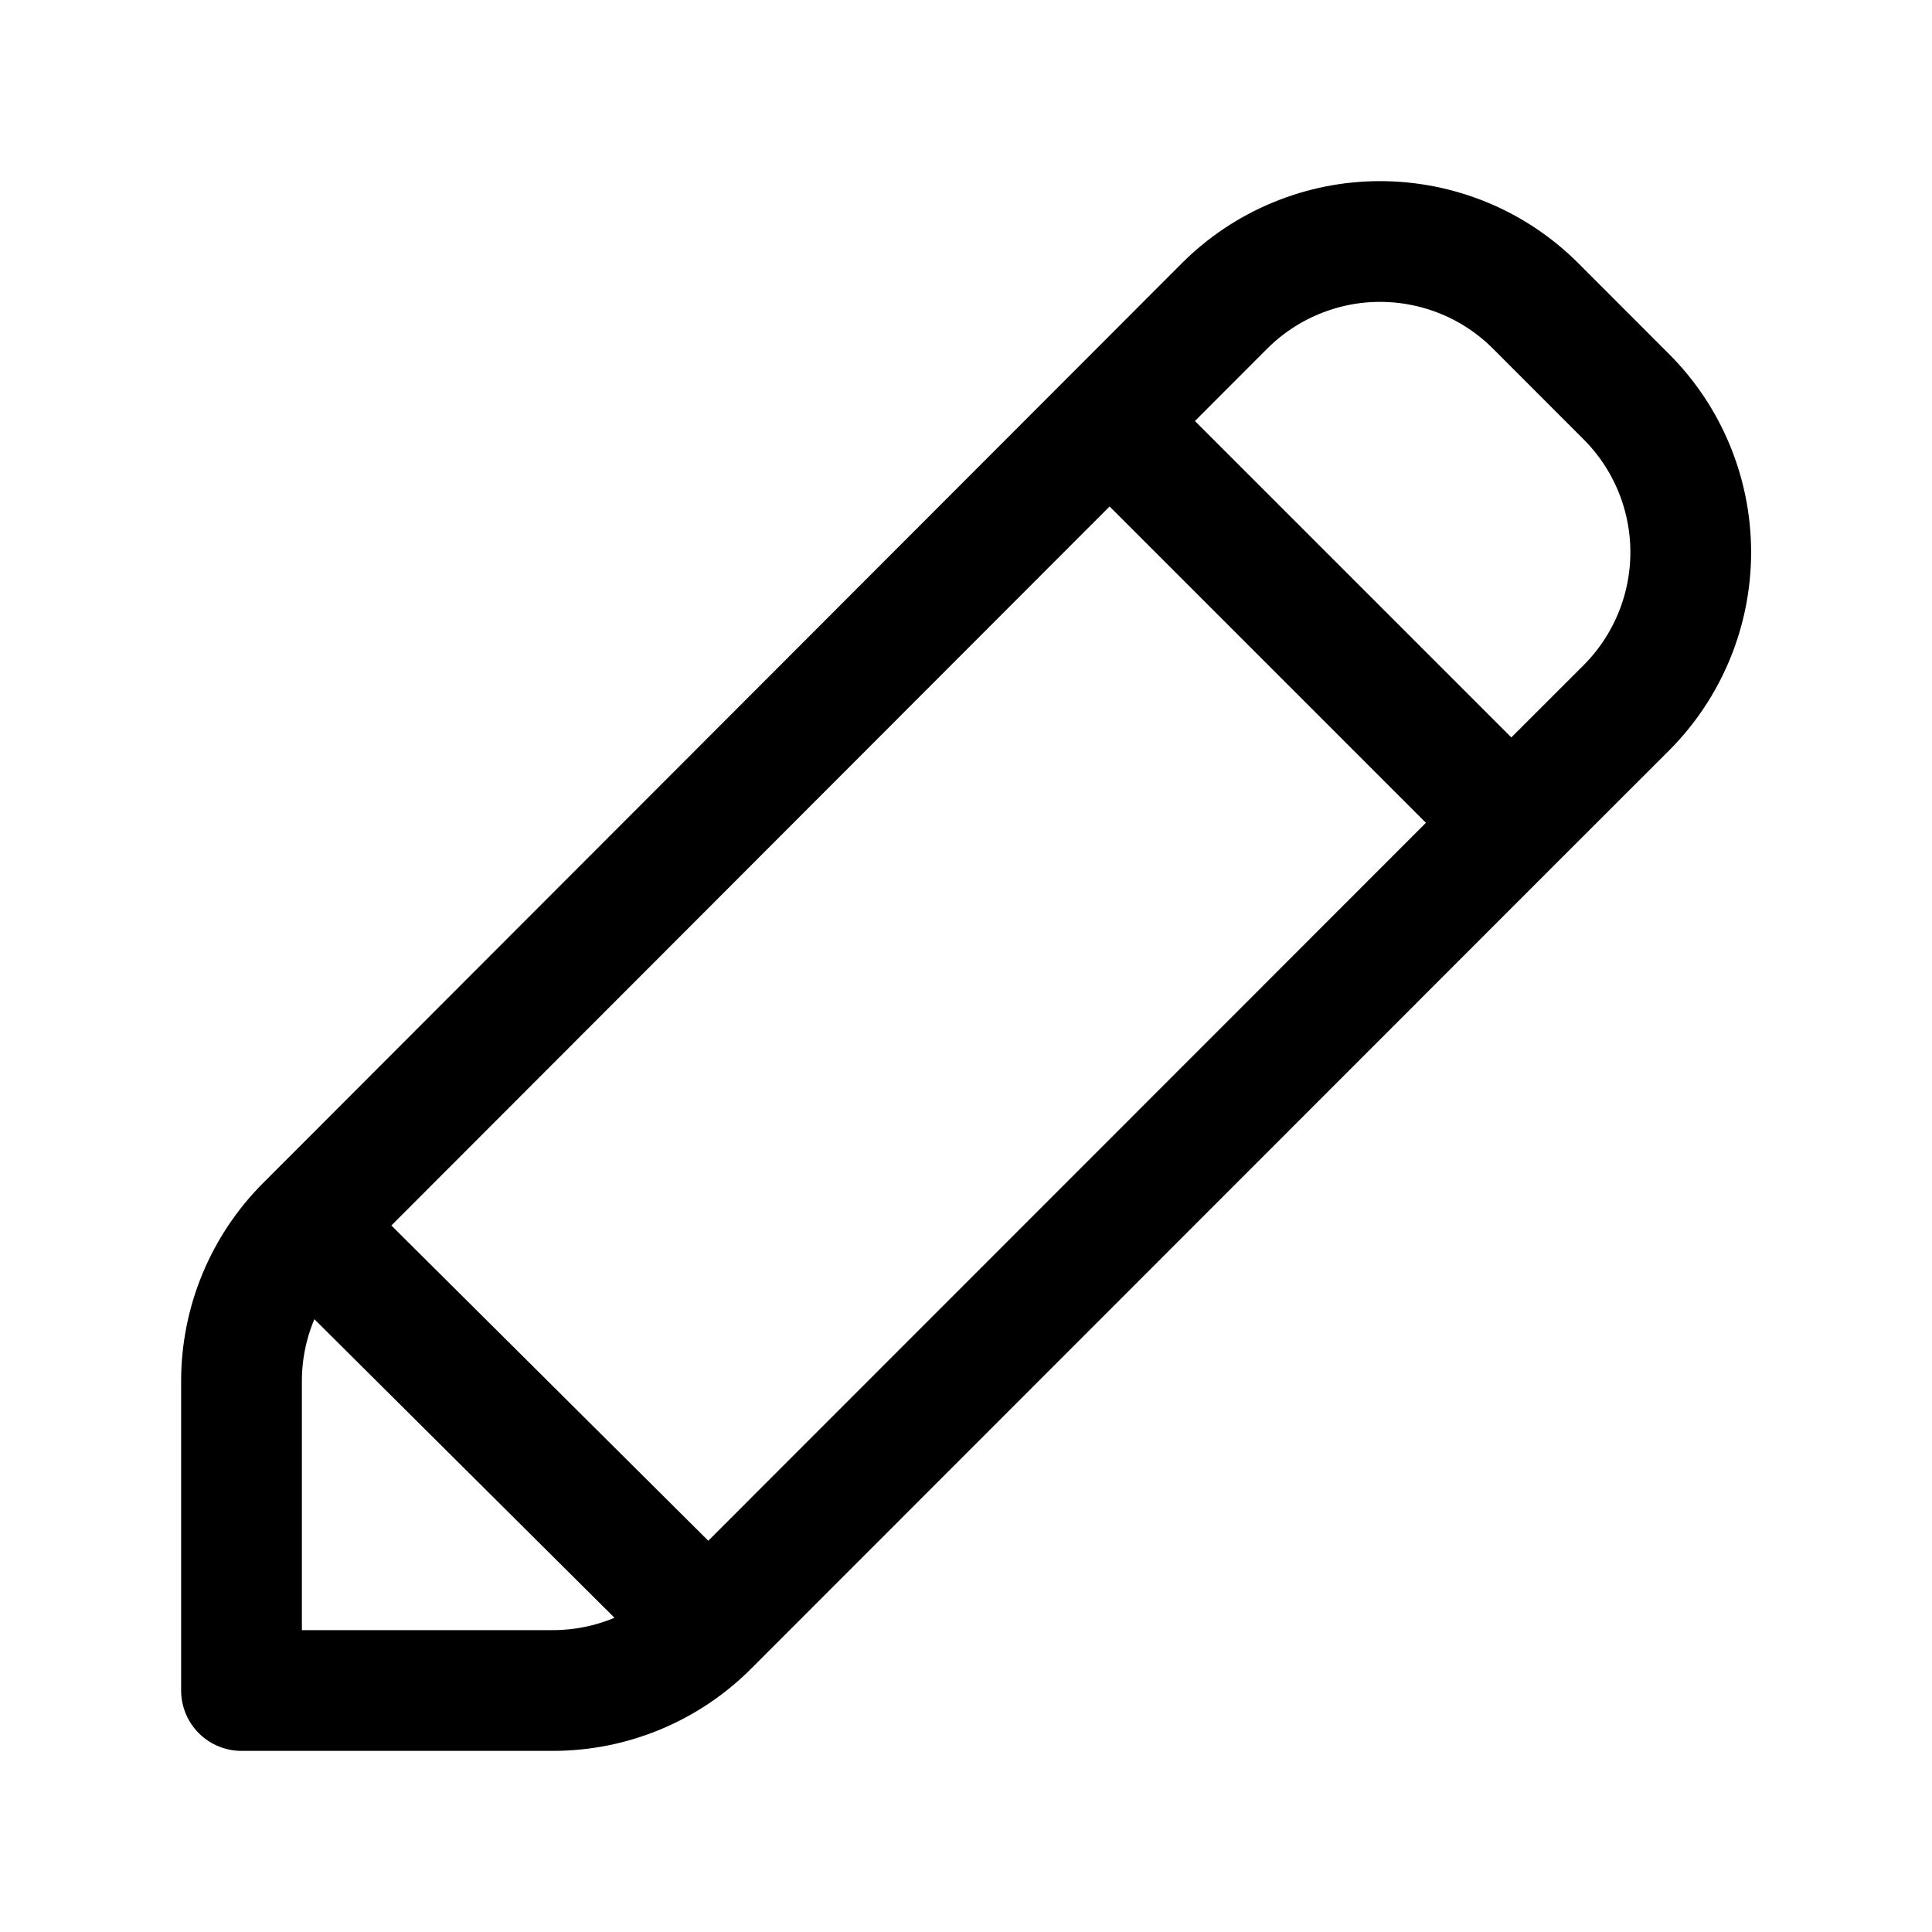 <svg width="24" height="24" viewBox="0 0 24 24" fill="none" xmlns="http://www.w3.org/2000/svg">
<path d="M8.8 20.199C8.547 20.453 8.246 20.654 7.914 20.792C7.583 20.929 7.228 21 6.869 21H3V17.156C3 16.432 3.288 15.737 3.8 15.225M8.8 20.199L3.8 15.225M8.8 20.199L18.774 10.221M3.8 15.225L13.784 5.23L15.21 3.802C15.464 3.548 15.765 3.346 16.097 3.209C16.429 3.071 16.784 3 17.143 3C17.502 3 17.858 3.071 18.19 3.208C18.522 3.345 18.823 3.547 19.077 3.801L20.203 4.928C20.715 5.44 21.003 6.136 21.003 6.86C21.003 7.585 20.715 8.28 20.203 8.793L18.774 10.221M18.774 10.221L13.783 5.23" stroke="black" stroke-width="1.5" stroke-linecap="round" stroke-linejoin="round"/>
</svg>
